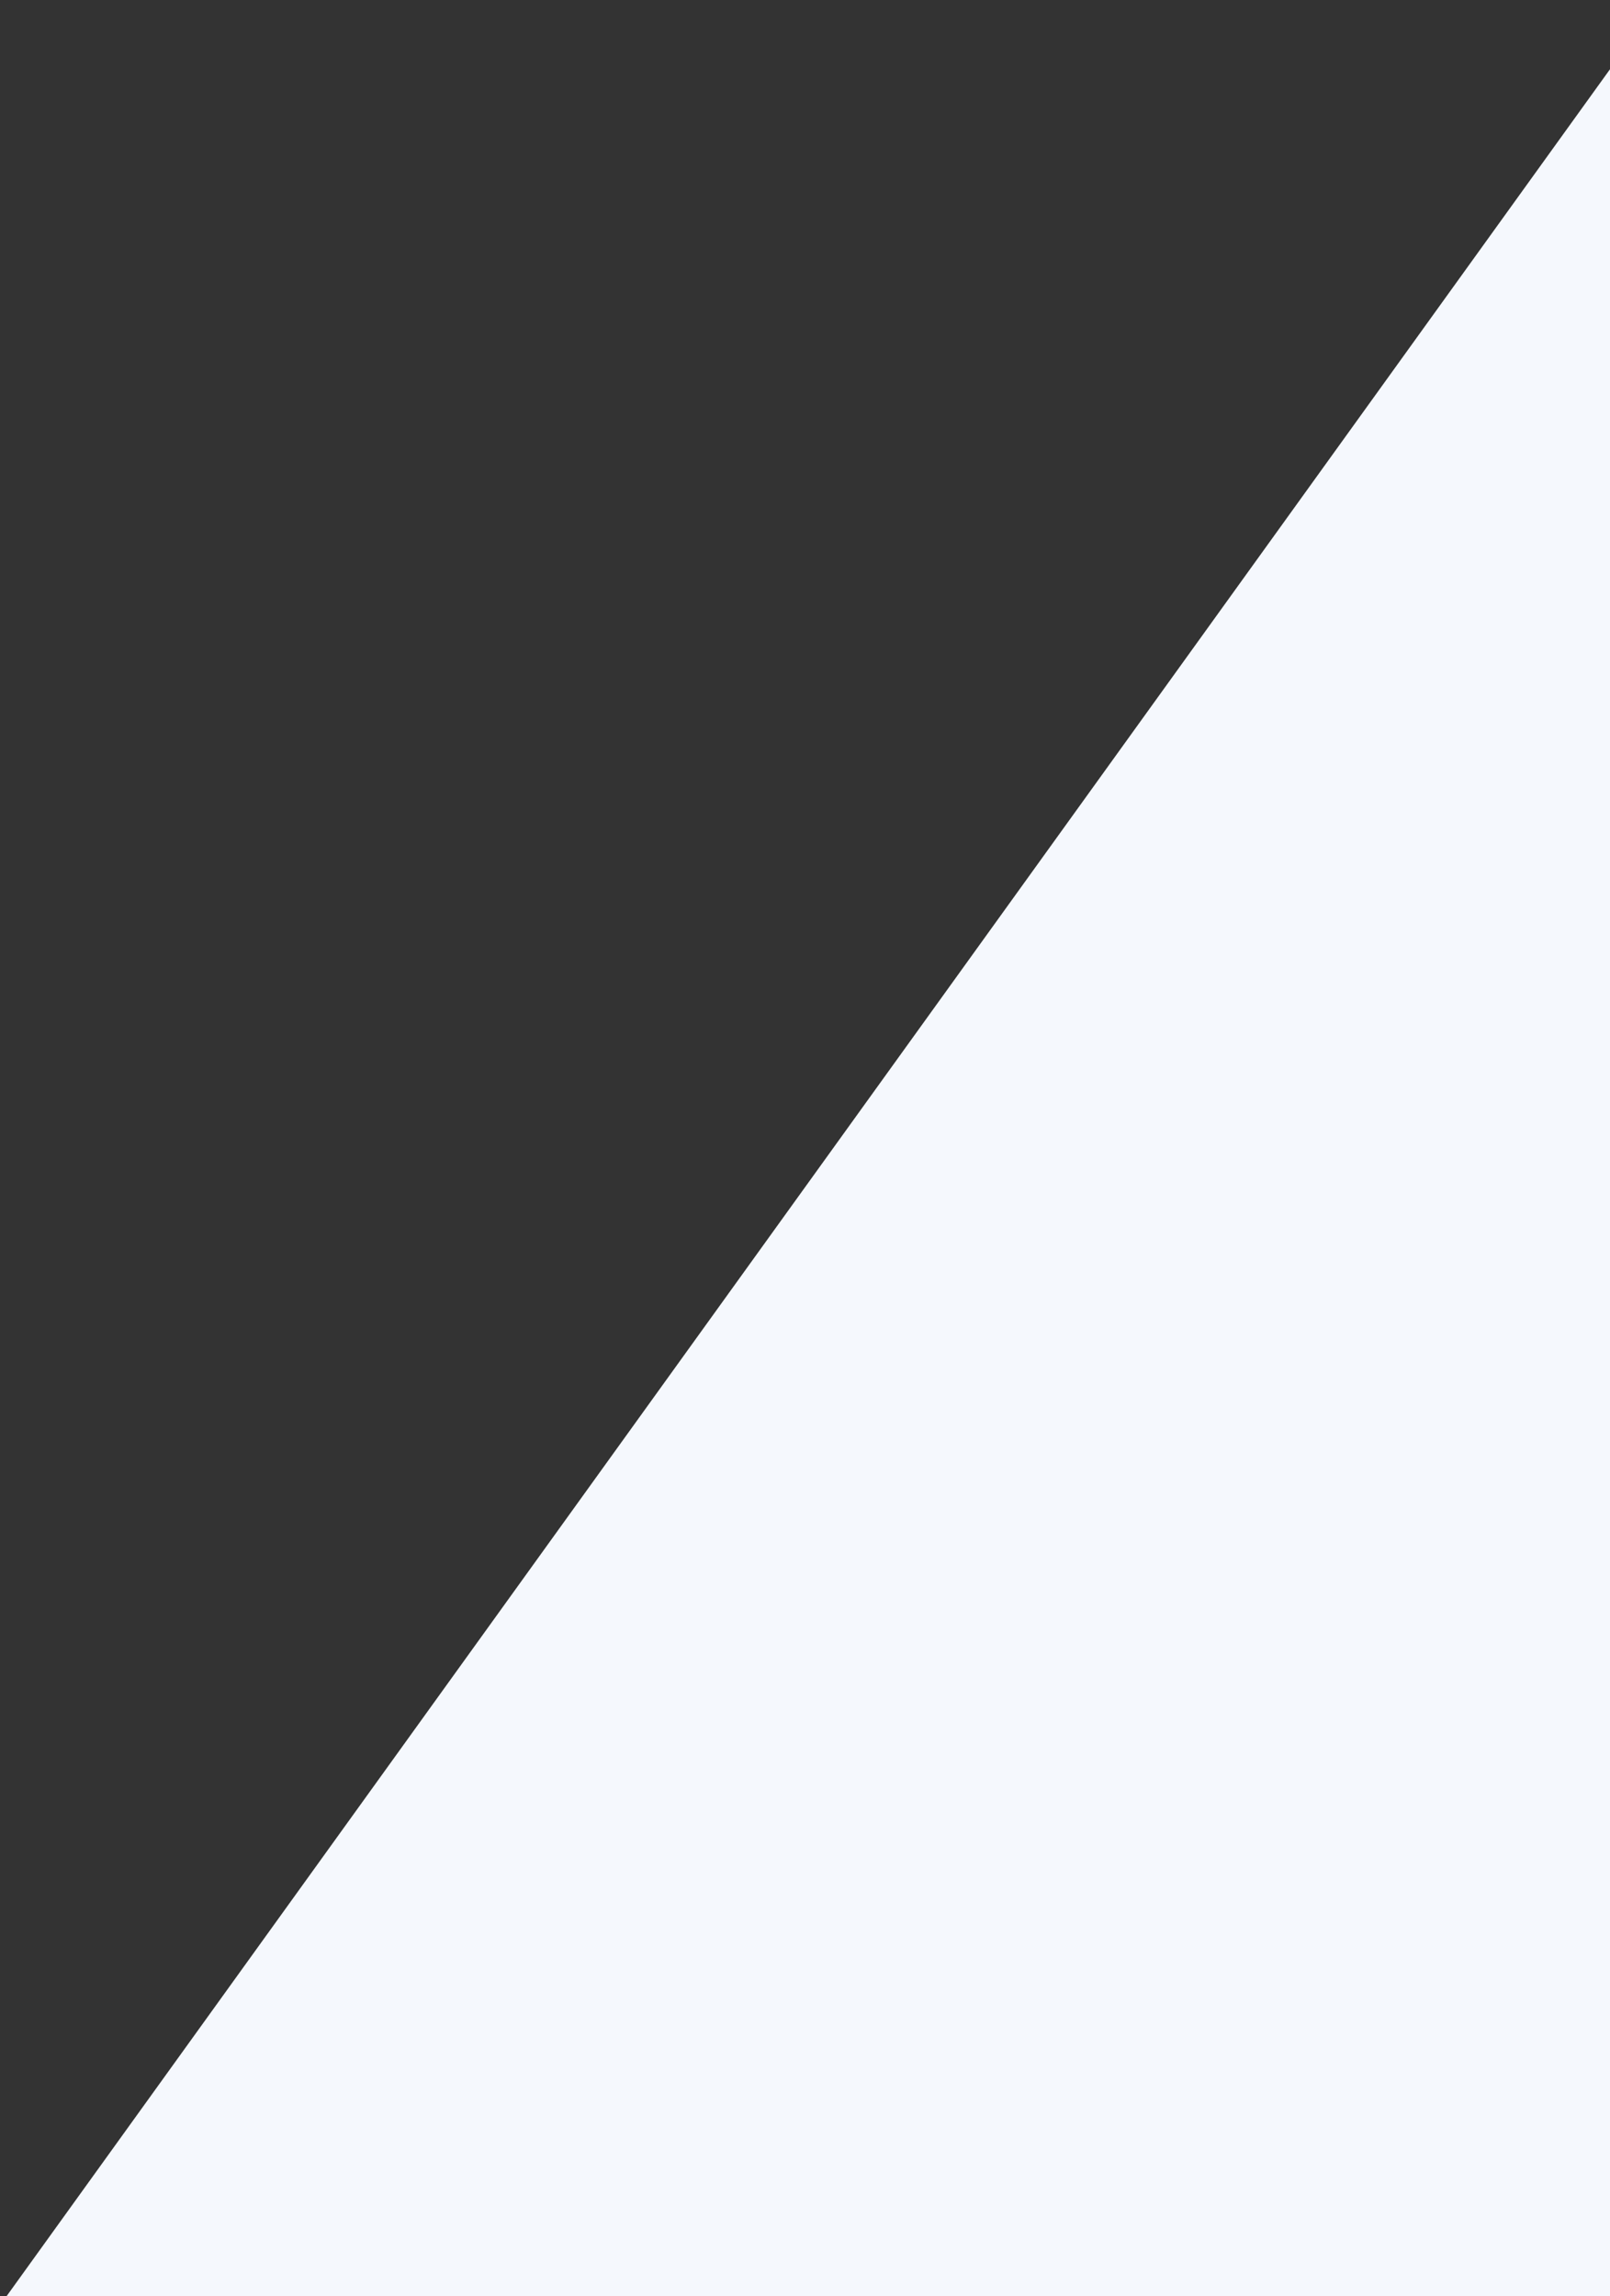 <svg xmlns="http://www.w3.org/2000/svg" width="383" height="546" fill="none"><rect width="100%" height="100%" fill="#333333" stroke="none"/><path fill="#F5F8FD" d="M399.43 551.082 394.866-.008 0 548.217l399.43 2.866Z"/></svg>